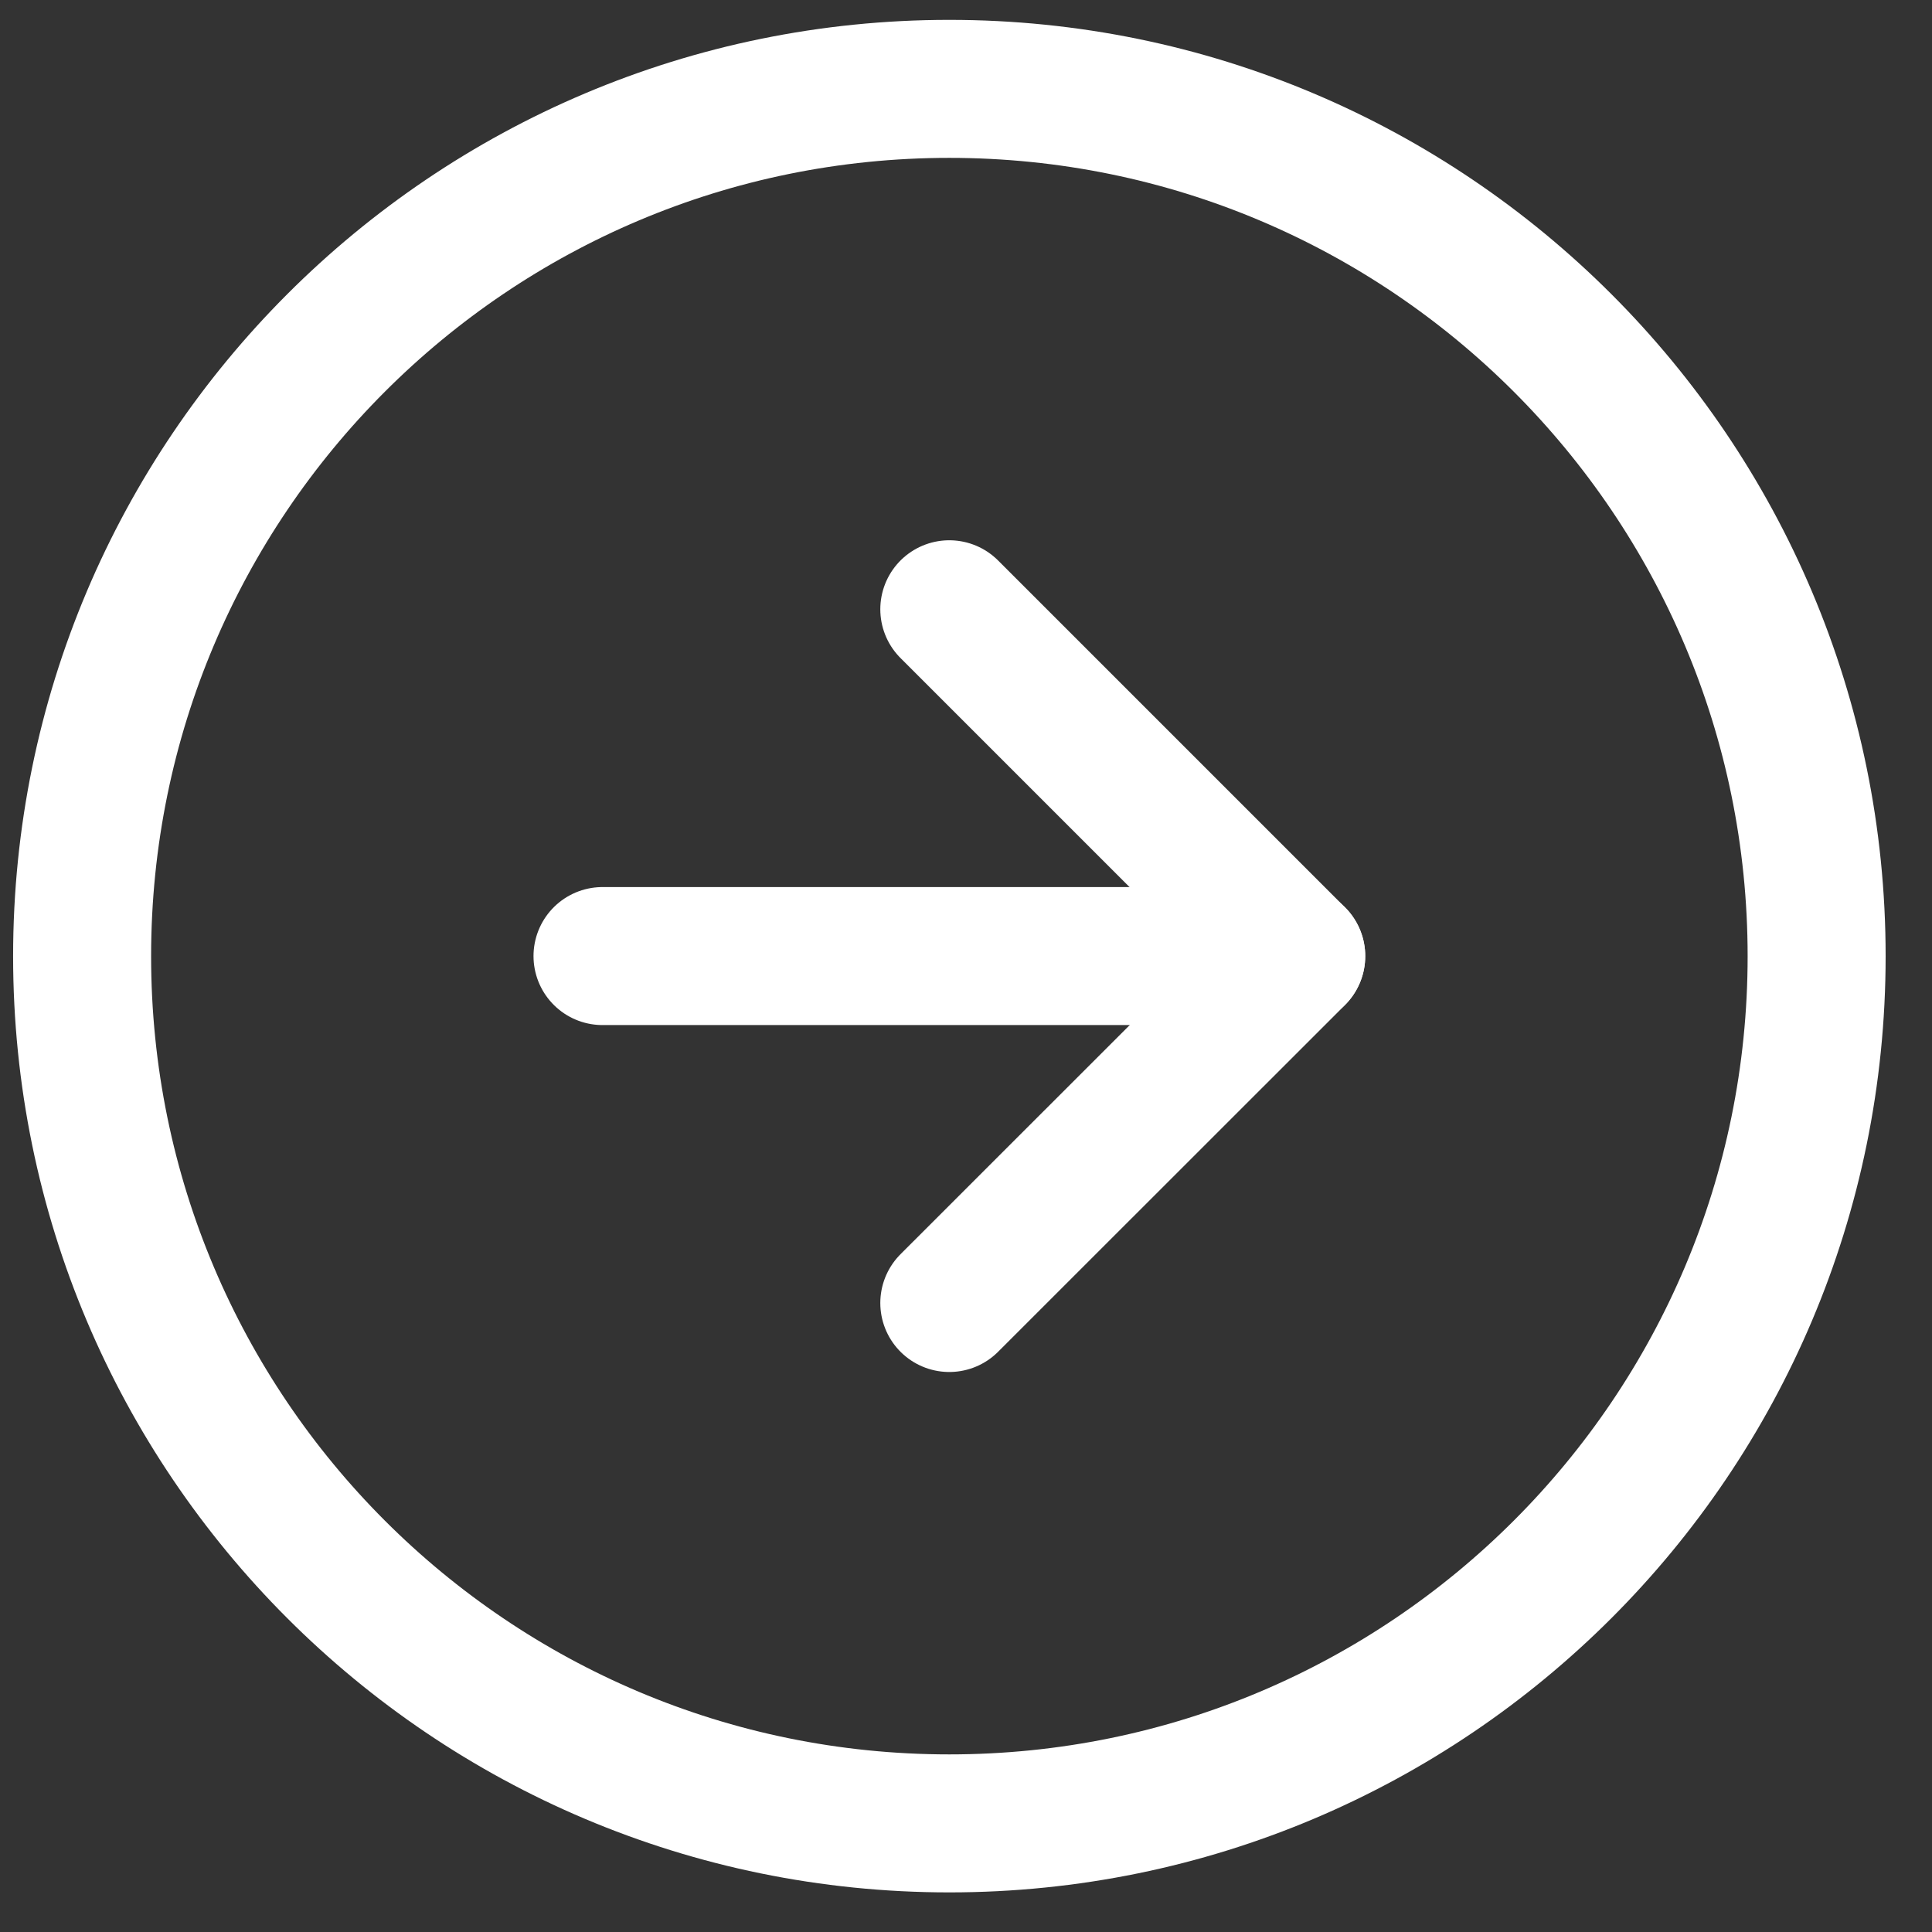 <svg width="14" height="14" viewBox="0 0 14 14" fill="none" xmlns="http://www.w3.org/2000/svg">
<rect x="0" y="0" width="14" height="14" fill="#333333" stroke="none"/>
<path d="M6.879 13.213C10.35 13.213 13.164 10.4 13.164 6.929C13.164 3.458 10.35 0.644 6.879 0.644C3.408 0.644 0.595 3.458 0.595 6.929C0.595 10.4 3.408 13.213 6.879 13.213Z" stroke="white" stroke-linecap="round" stroke-linejoin="round"/>
<path d="M6.879 9.442L9.393 6.929L6.879 4.415" stroke="white" stroke-linecap="round" stroke-linejoin="round"/>
<path d="M4.366 6.928H9.393" stroke="white" stroke-linecap="round" stroke-linejoin="round"/>
</svg>
